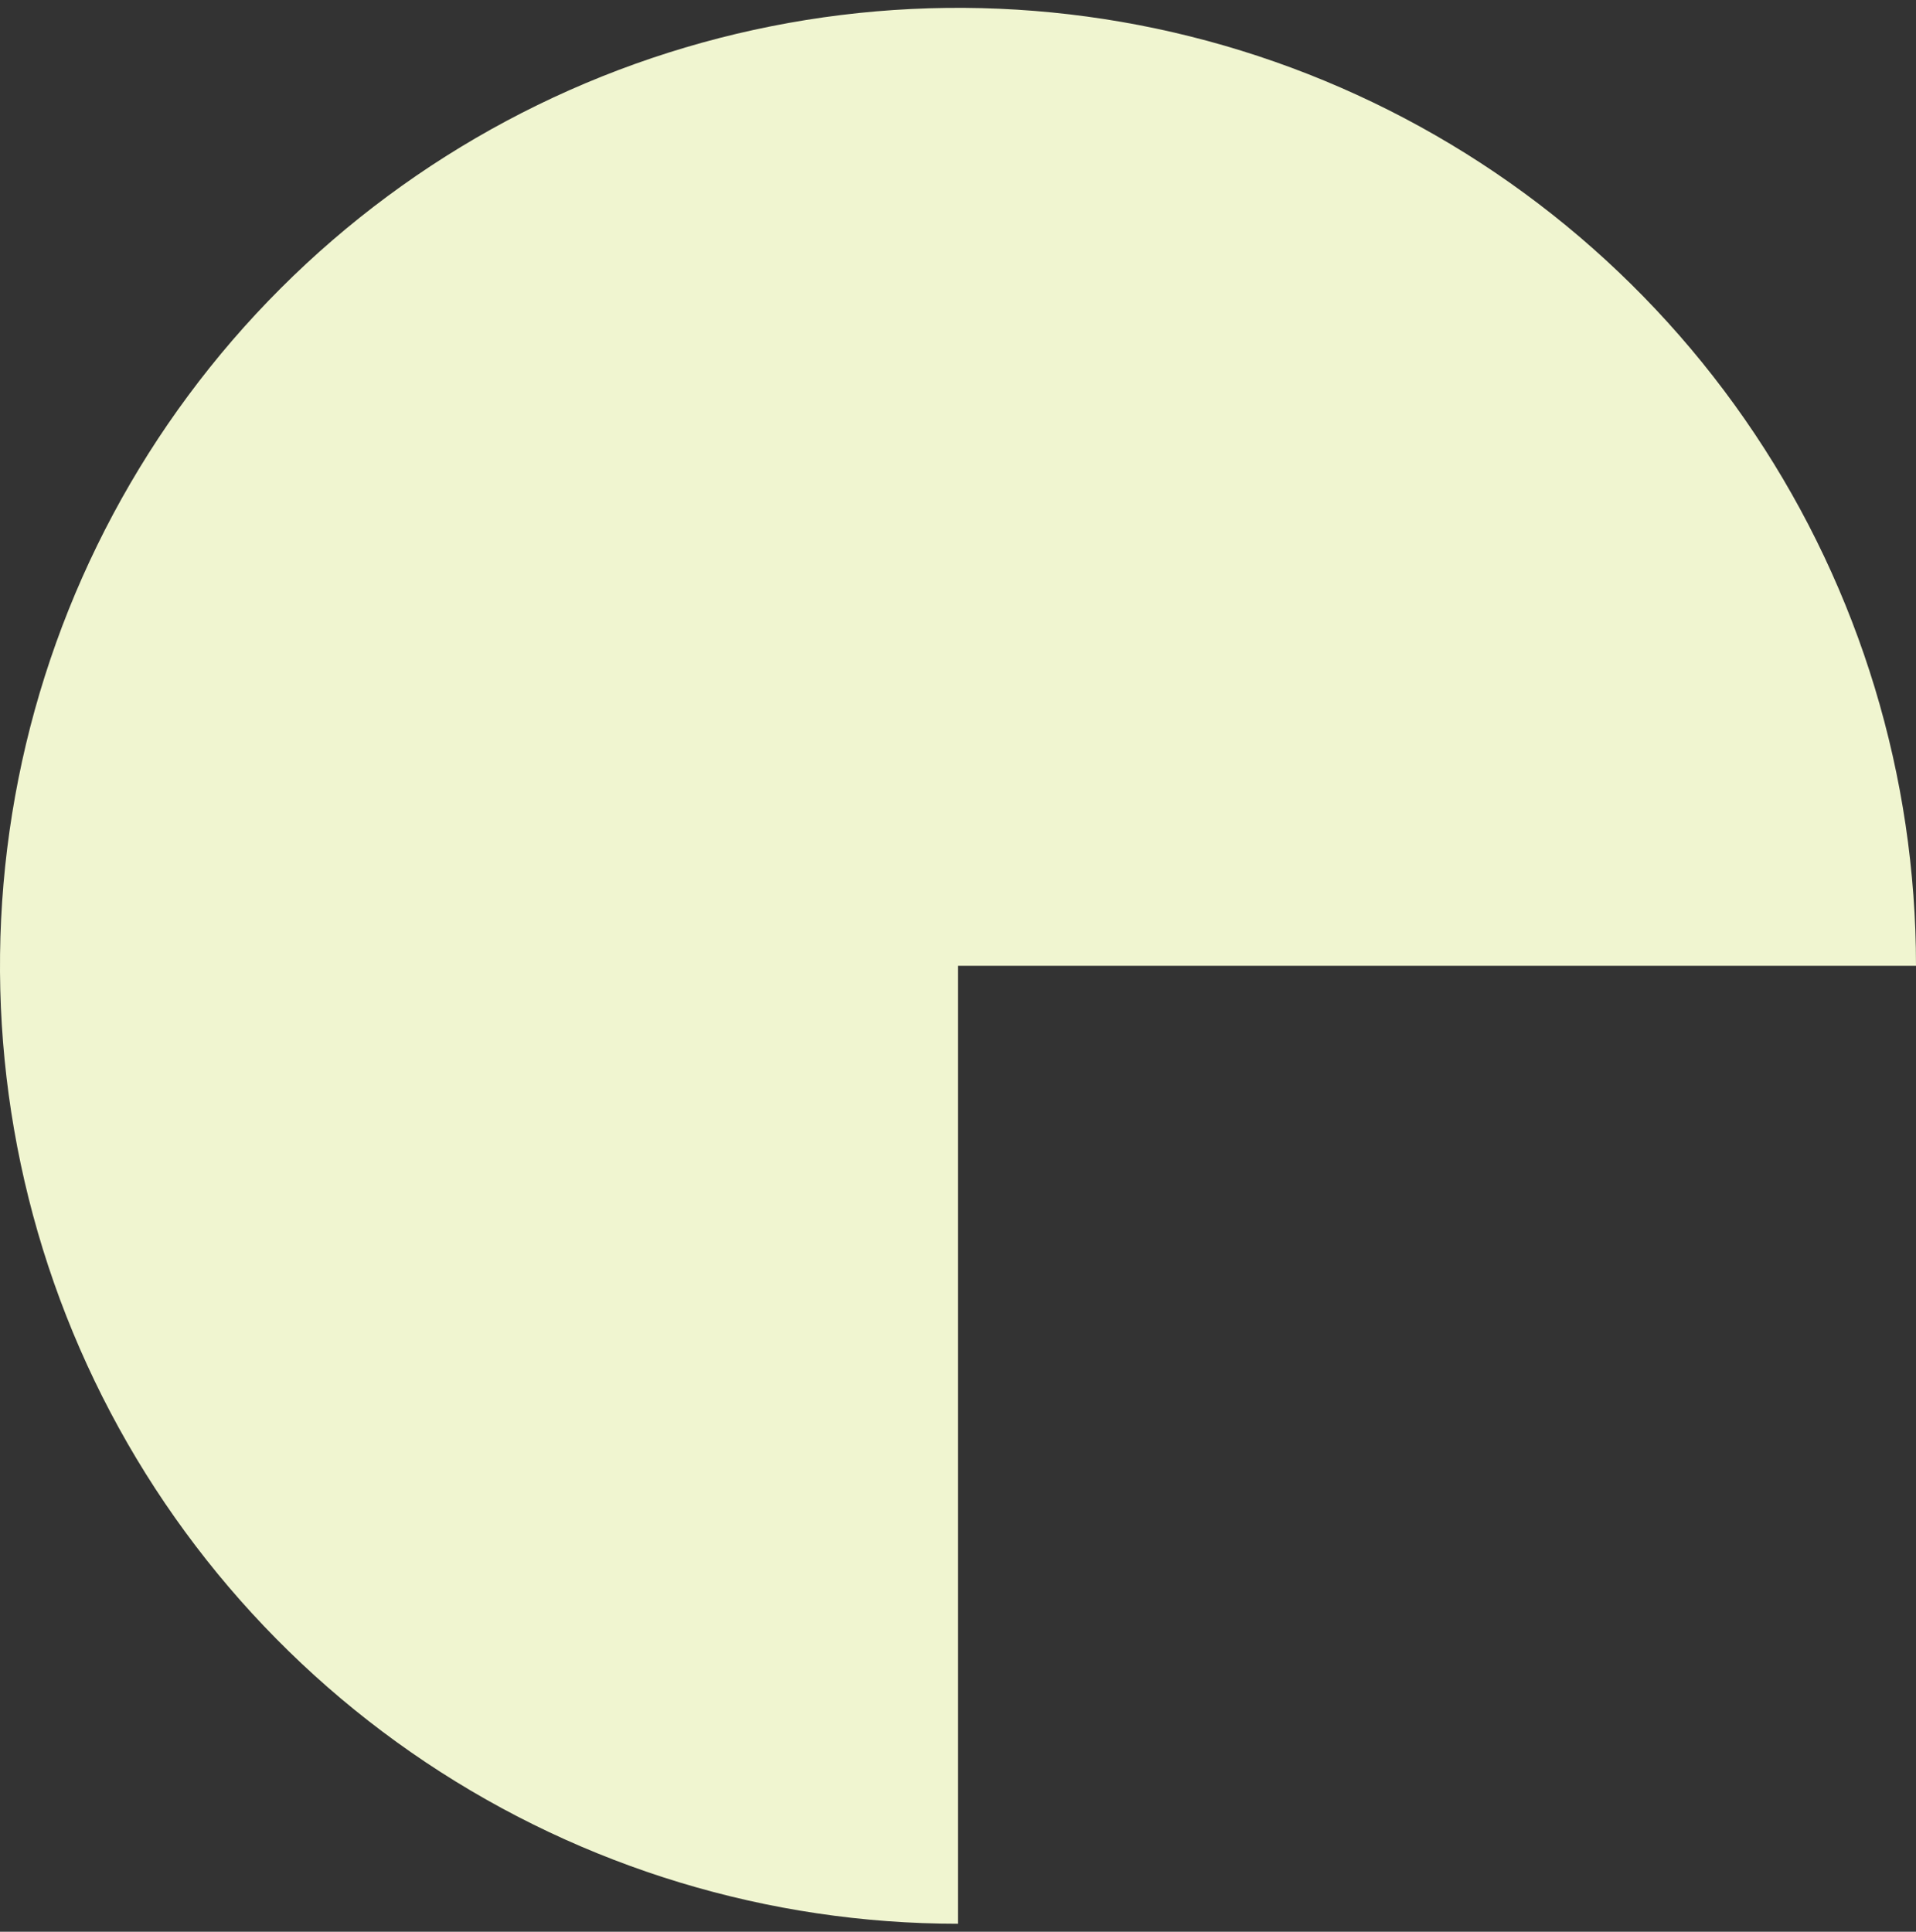 <svg width="121" height="122" viewBox="0 0 121 122" fill="none" xmlns="http://www.w3.org/2000/svg">
<rect x="0" y="0" width="121" height="122" fill="#333333" stroke="none"/>
<path d="M121 60.996C121 49.03 117.452 37.333 110.804 27.384C104.156 17.435 94.707 9.68 83.652 5.101C72.597 0.522 60.433 -0.676 48.697 1.659C36.961 3.993 26.181 9.755 17.72 18.216C9.259 26.677 3.497 37.457 1.162 49.193C-1.172 60.929 0.026 73.094 4.605 84.148C9.184 95.203 16.939 104.652 26.888 111.3C36.837 117.948 48.534 121.496 60.5 121.496L60.5 60.996L121 60.996Z" fill="#F0F5D0"/>
</svg>
